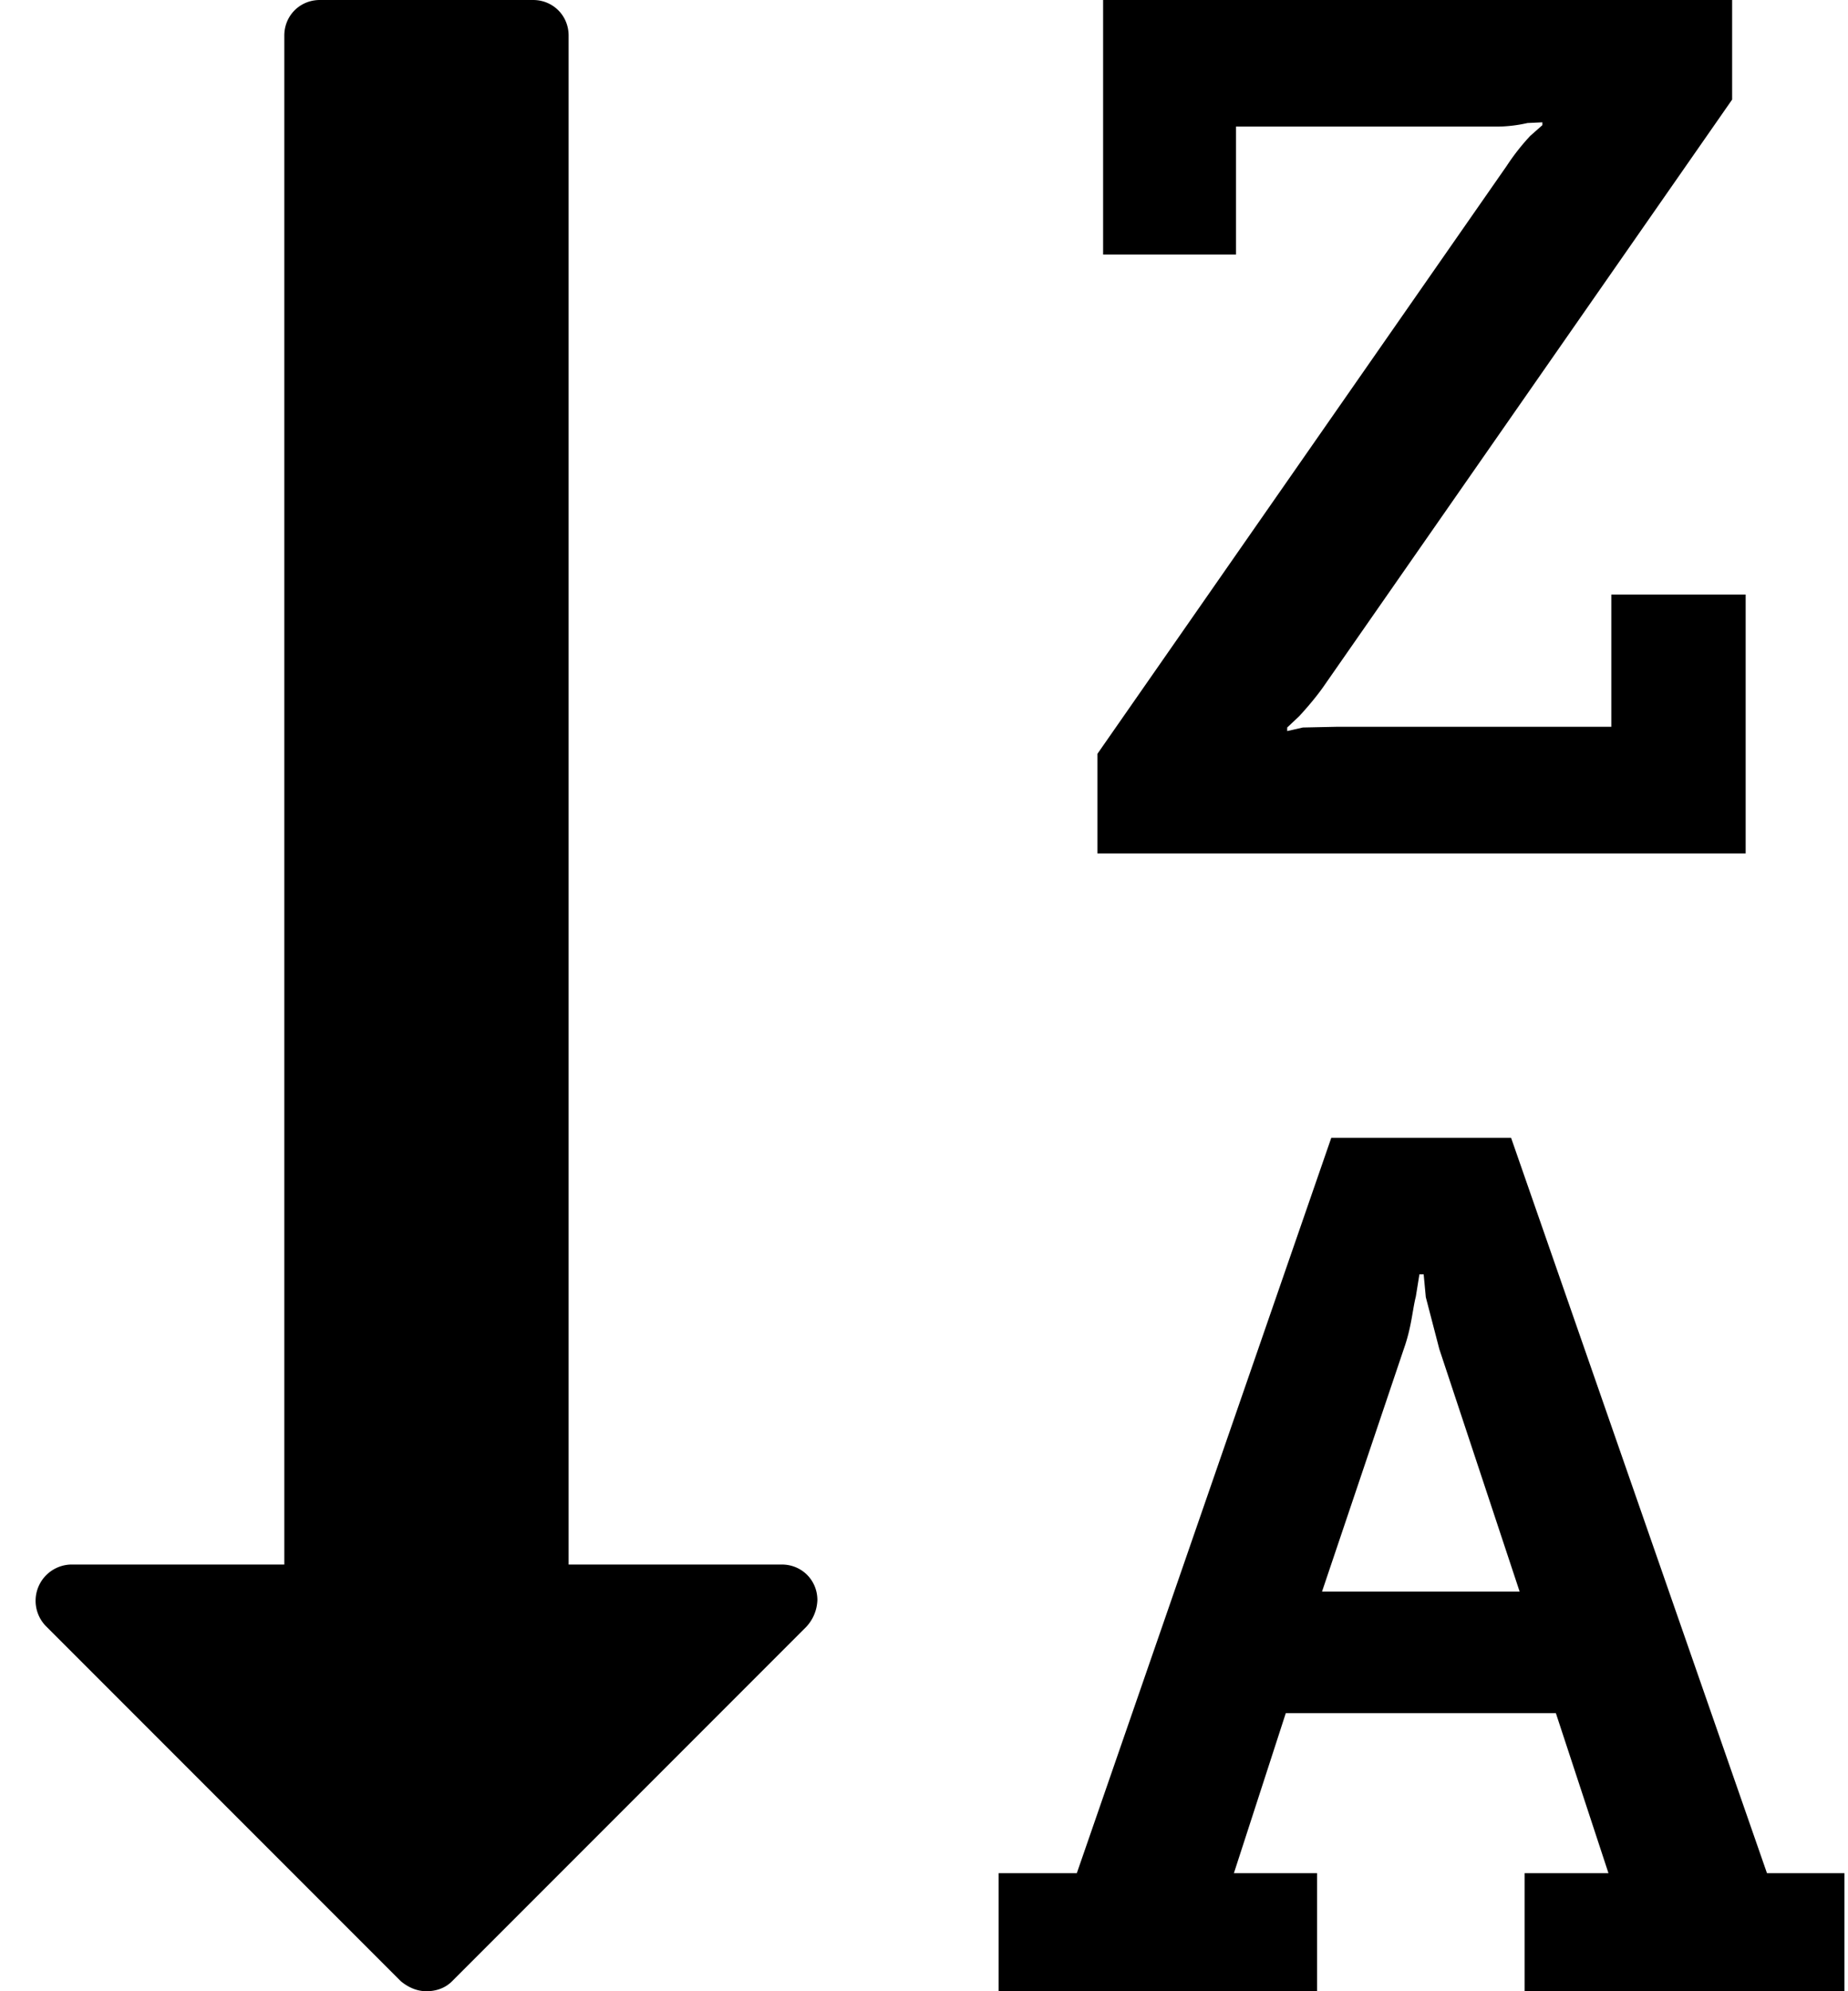 <svg xmlns="http://www.w3.org/2000/svg" viewBox="0 0 26 28" id="icon"><path d="M18.6 22.38h2.78l-1.13-3.41-.19-.73-.03-.32h-.06l-.05.31c-.05.2-.06.43-.17.74zm-7.1.12a.58.58 0 0 1-.16.38l-4.98 4.98c-.1.1-.23.14-.36.14s-.25-.05-.36-.14l-5-5A.51.51 0 0 1 1 22h3V.5c0-.28.22-.5.5-.5h3c.28 0 .5.22.5.5V22h3c.28 0 .5.22.5.5zm14.45 3.84V28h-4.5v-1.66h1.18l-.74-2.25h-3.8l-.73 2.25h1.17V28h-4.48v-1.66h1.1L18.73 16h2.53l3.6 10.34h1.08zM24.56 8.36V12h-9.12v-1.4l5.76-8.27a3.12 3.12 0 0 1 .33-.42l.17-.15v-.04l-.21.01a1.98 1.98 0 0 1-.47.05h-3.63v1.8h-1.87V0h8.85v1.4l-5.76 8.27c-.1.14-.22.28-.33.4l-.17.16v.05l.22-.05.47-.01h3.87V8.36h1.9z"/></svg>